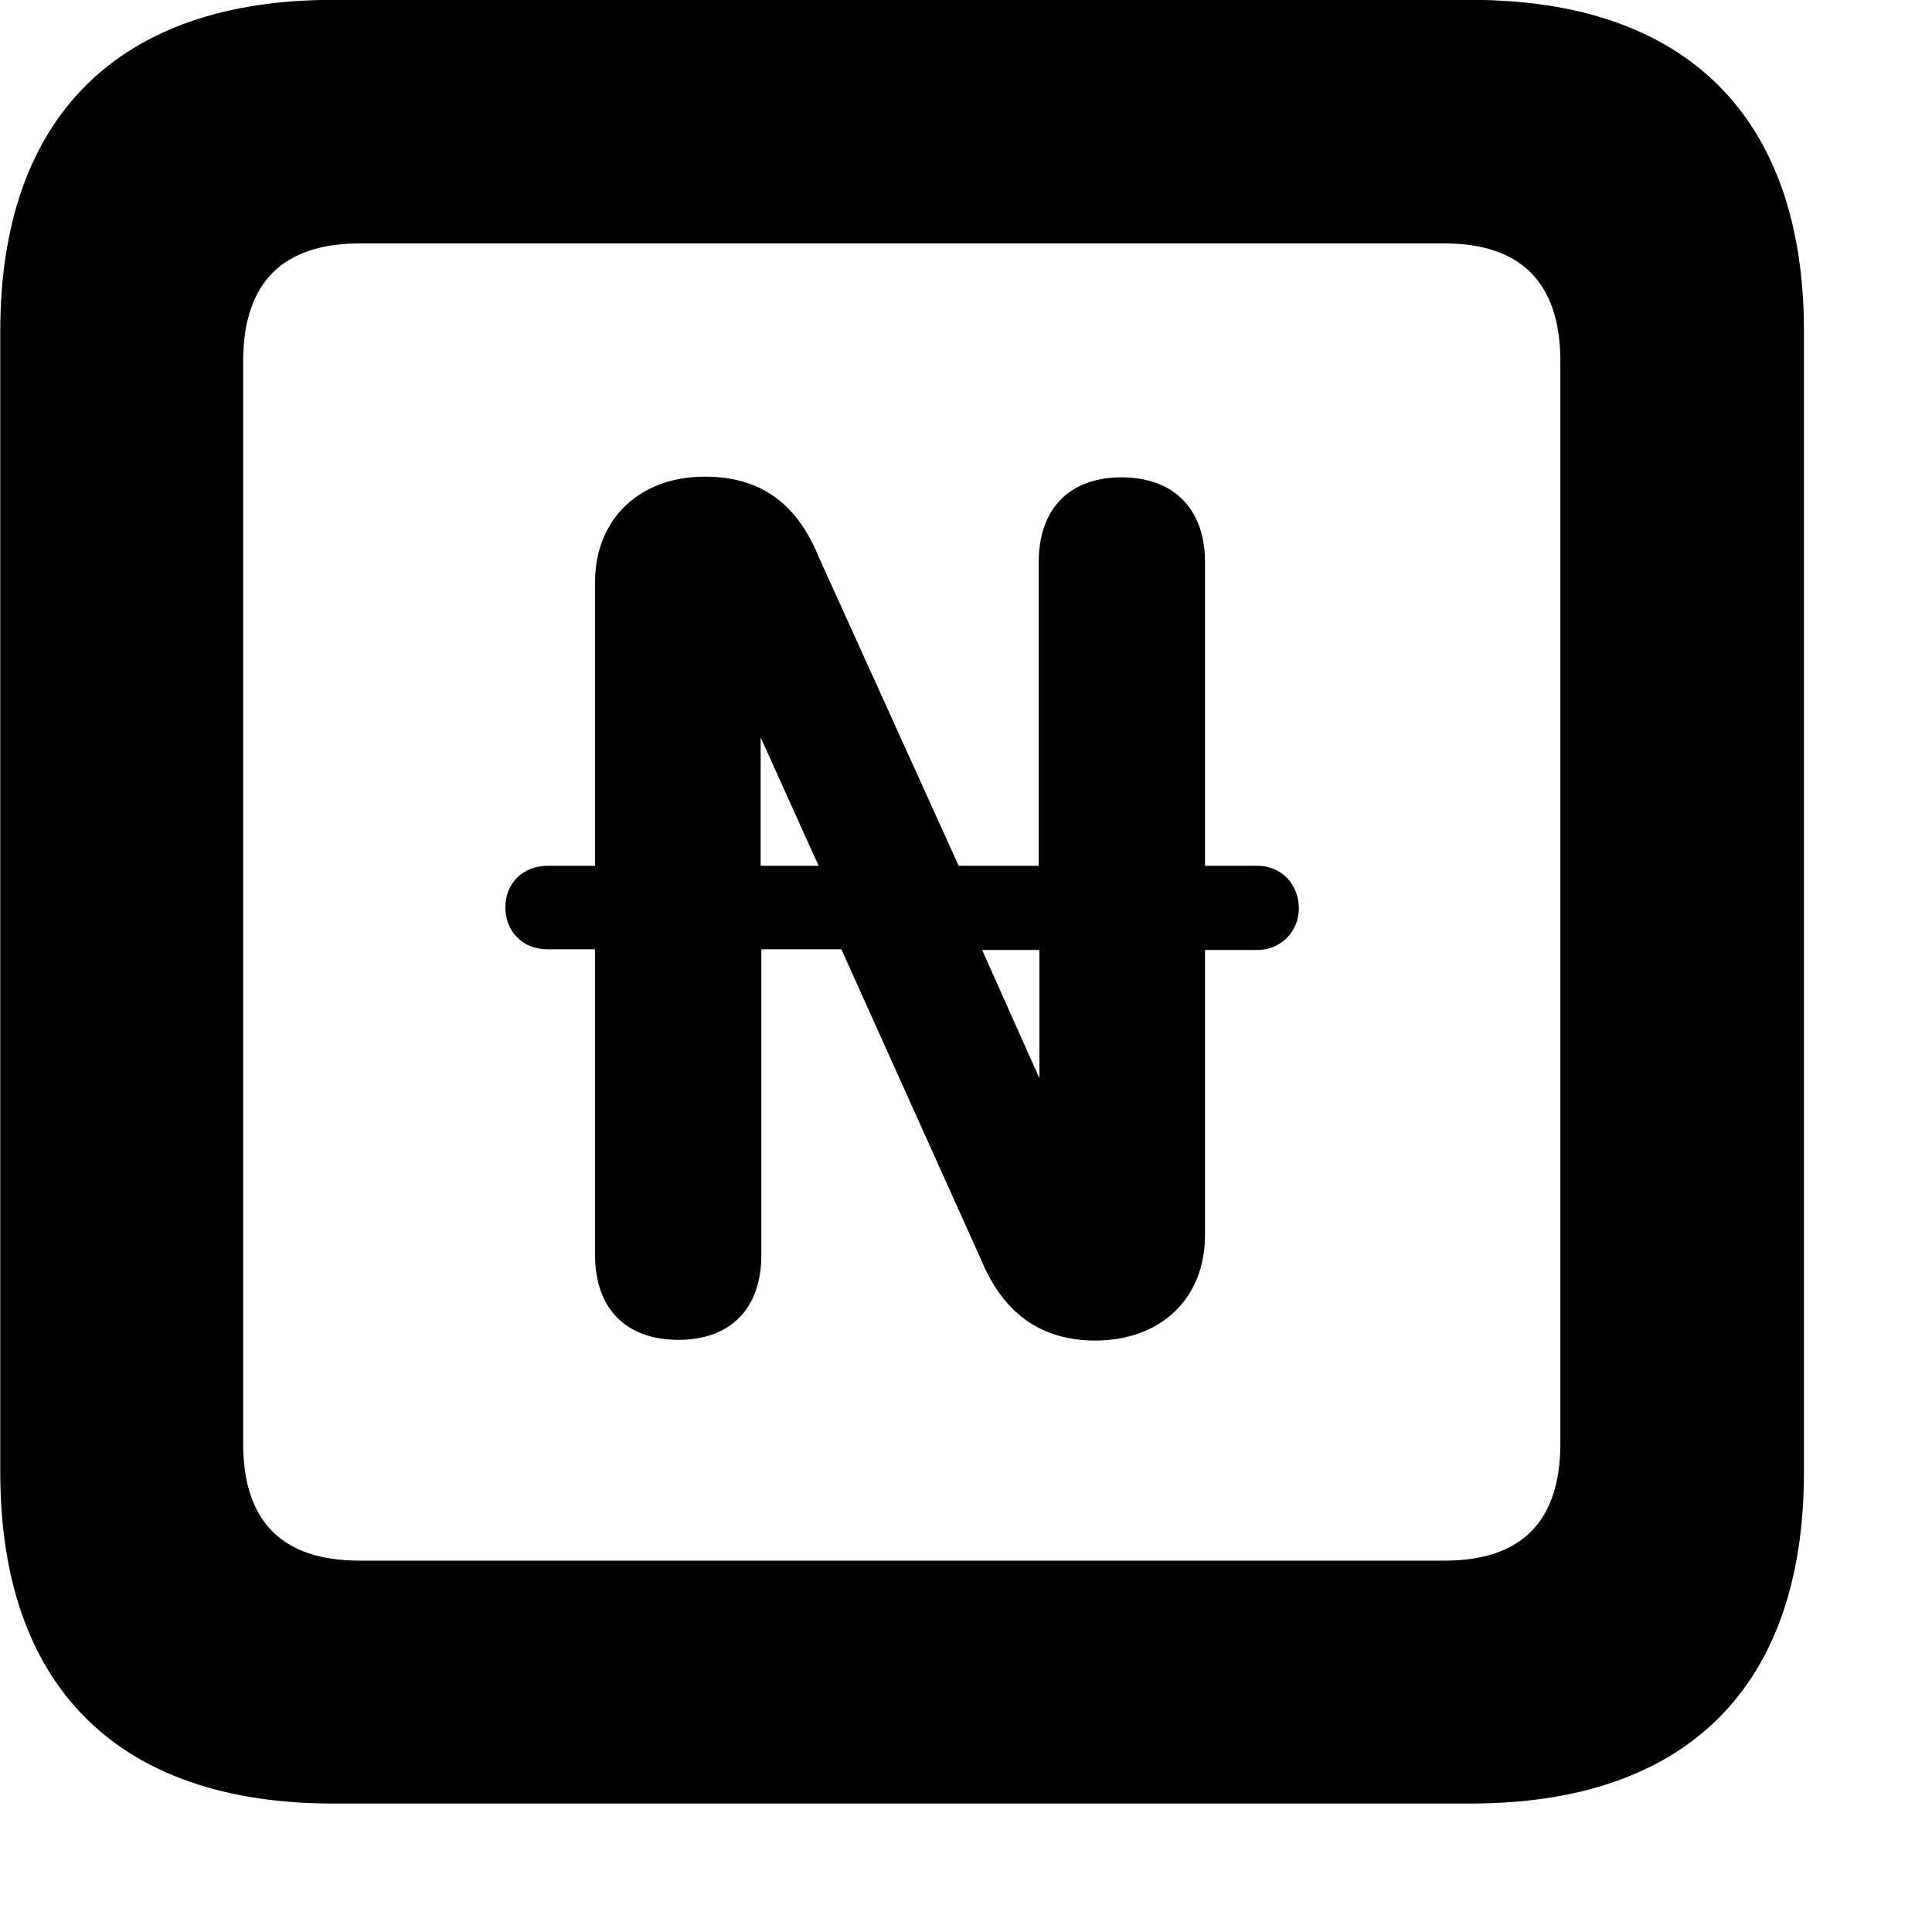 <svg xmlns="http://www.w3.org/2000/svg" viewBox="0 0 28 28" width="28" height="28">
  <path d="M4.824 26.138H21.314C24.444 26.138 26.144 24.448 26.144 21.338V4.798C26.144 1.698 24.444 -0.002 21.314 -0.002H4.824C1.714 -0.002 0.004 1.698 0.004 4.798V21.338C0.004 24.448 1.714 26.138 4.824 26.138ZM5.214 22.618C4.114 22.618 3.524 22.078 3.524 20.918V5.238C3.524 4.078 4.114 3.528 5.214 3.528H20.934C22.024 3.528 22.614 4.078 22.614 5.238V20.918C22.614 22.078 22.024 22.618 20.934 22.618ZM7.324 13.148C7.324 13.498 7.574 13.758 7.934 13.758H8.624V18.188C8.624 18.968 9.074 19.418 9.834 19.418C10.584 19.418 11.034 18.968 11.034 18.188V13.758H12.194L14.224 18.268C14.524 18.988 15.044 19.428 15.874 19.428C16.814 19.428 17.464 18.828 17.464 17.898V13.768H18.224C18.564 13.768 18.824 13.498 18.824 13.168C18.824 12.808 18.564 12.548 18.224 12.548H17.464V8.148C17.464 7.368 17.004 6.918 16.254 6.918C15.504 6.918 15.054 7.368 15.054 8.148V12.548H13.894L11.864 8.068C11.564 7.338 11.064 6.908 10.214 6.908C9.284 6.908 8.624 7.508 8.624 8.438V12.548H7.934C7.584 12.548 7.324 12.798 7.324 13.148ZM11.024 12.548V10.688L11.864 12.548ZM14.234 13.768H15.064V15.628Z" />
</svg>